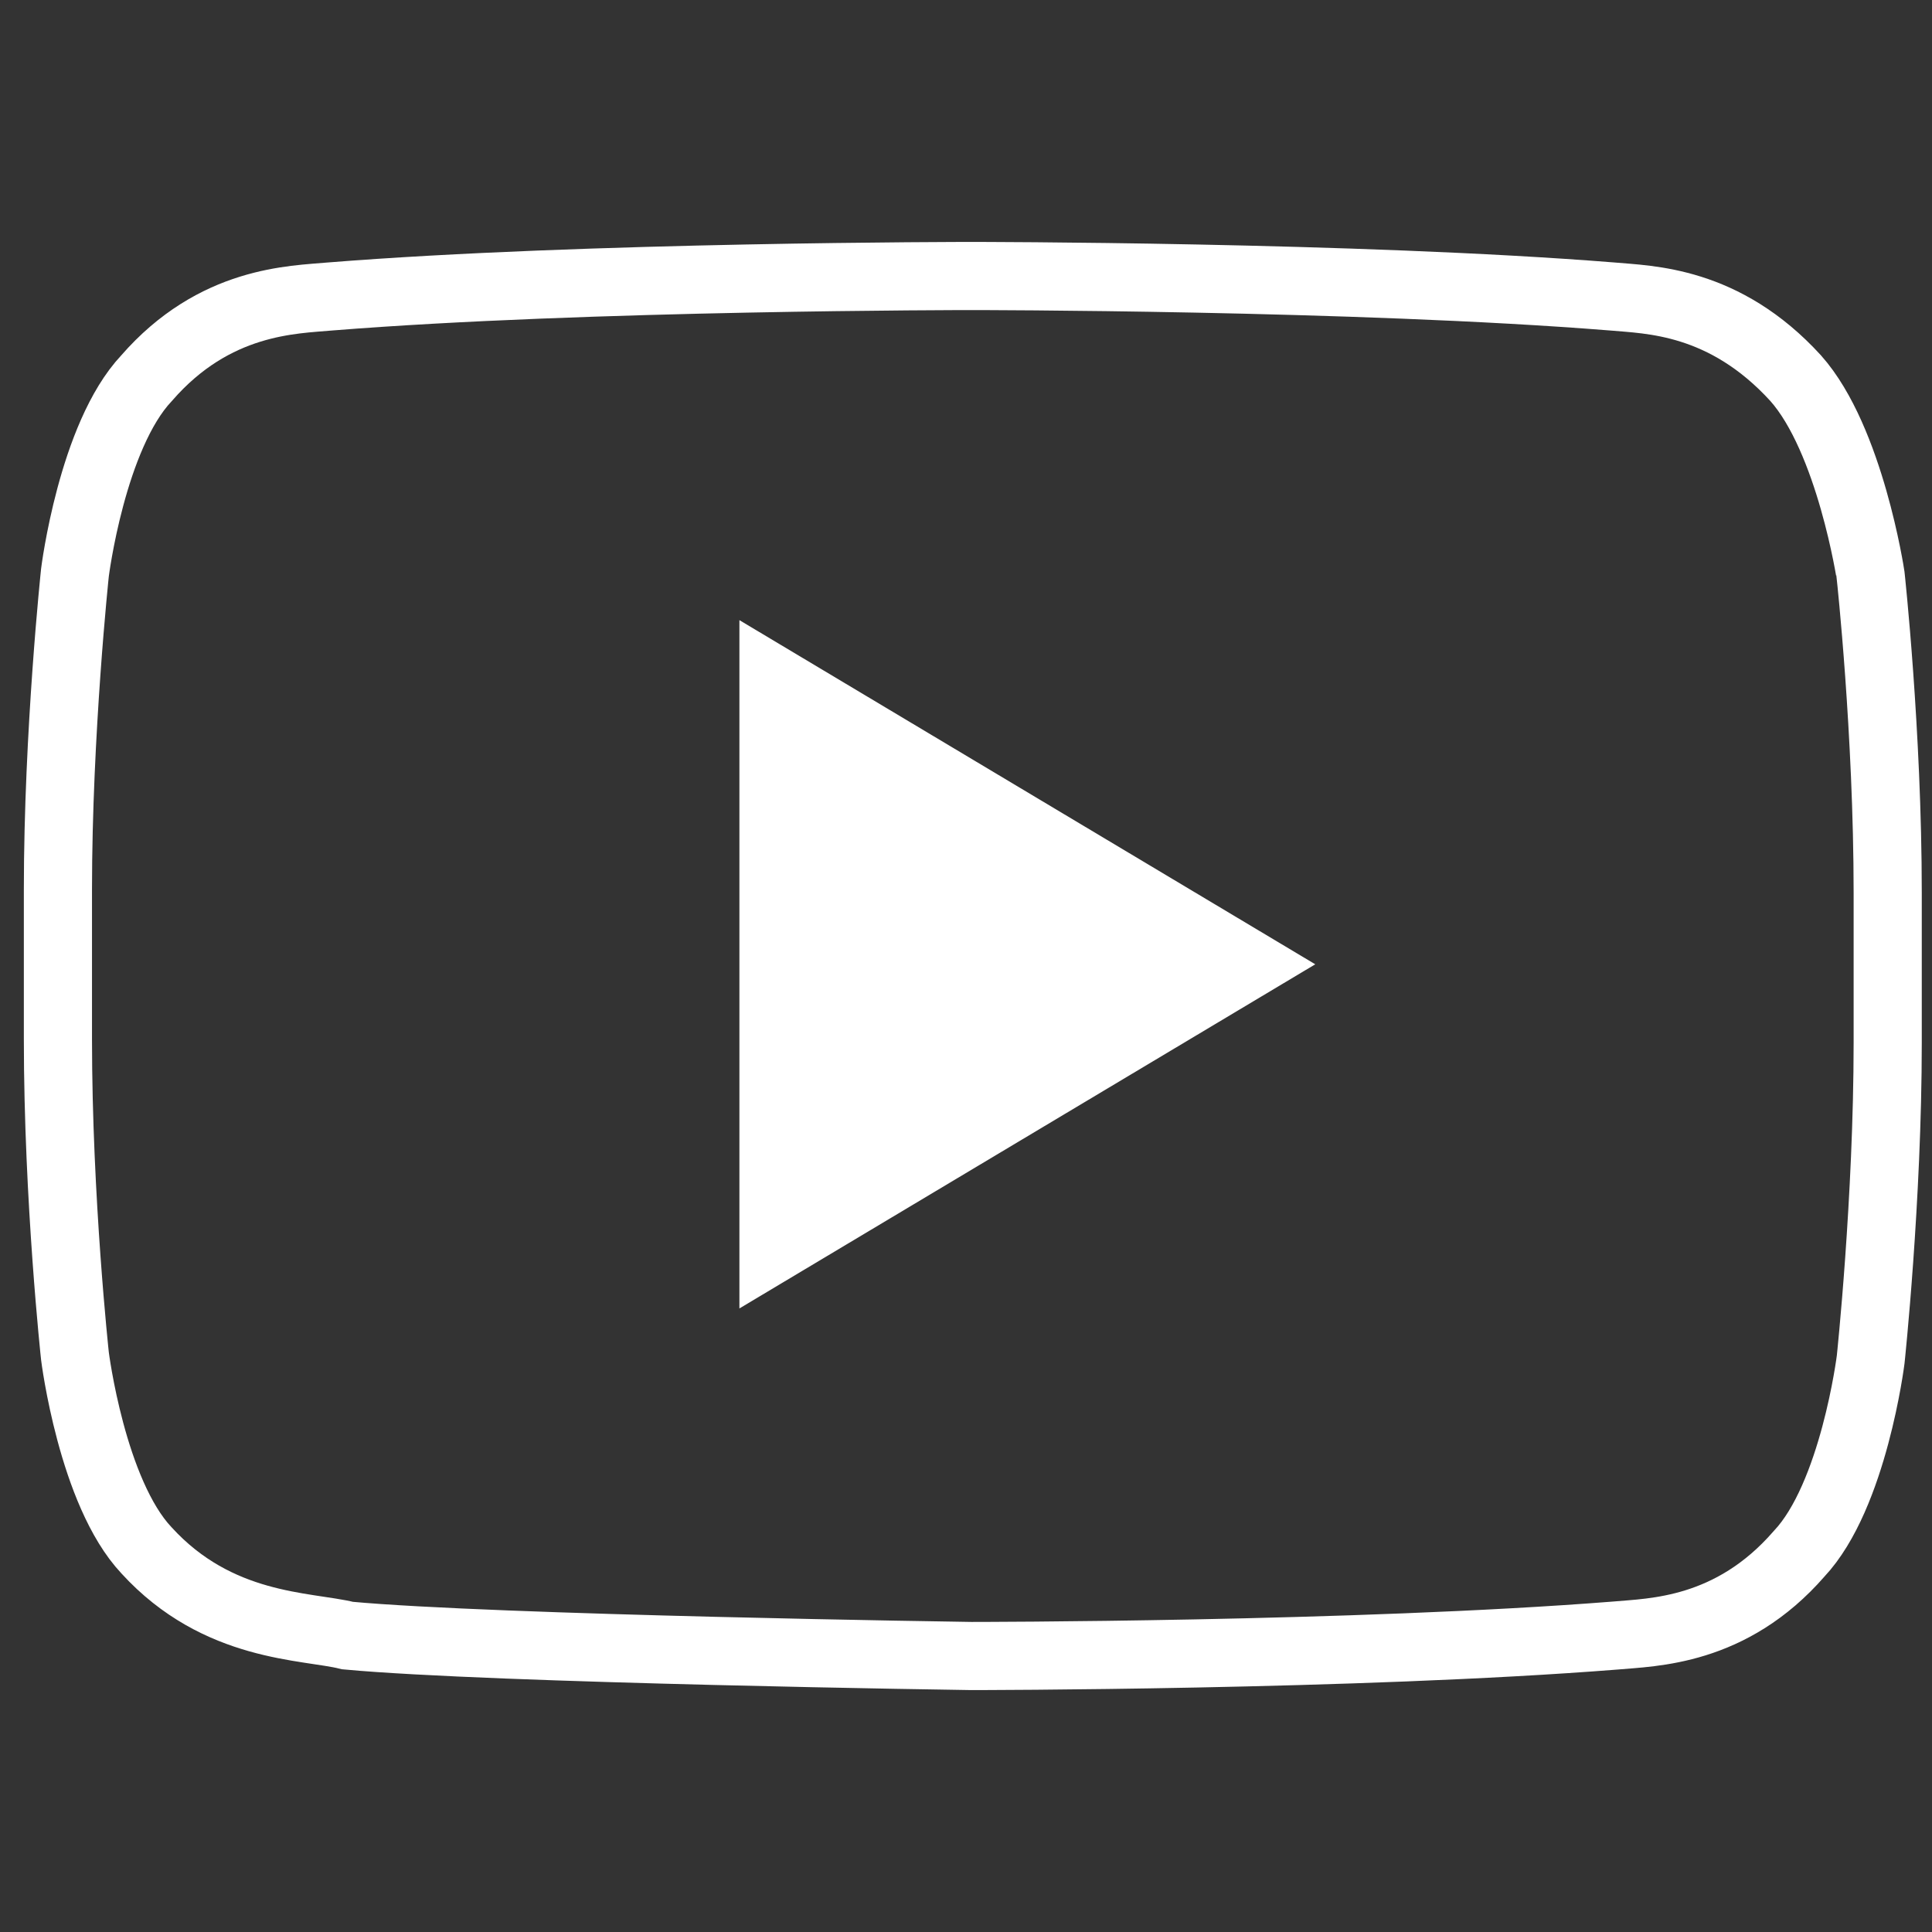 <?xml version="1.0" encoding="utf-8"?>
<!-- Generator: Adobe Illustrator 25.1.0, SVG Export Plug-In . SVG Version: 6.00 Build 0)  -->
<svg version="1.1" id="圖層_1" xmlns="http://www.w3.org/2000/svg" xmlns:xlink="http://www.w3.org/1999/xlink" x="0px" y="0px"
	 viewBox="0 0 56.7 56.7" style="enable-background:new 0 0 56.7 56.7;" xml:space="preserve">
<rect x="0" y="0" width="56.7" height="56.7" fill="#333333" stroke="none"/>
<style type="text/css">
	.st0{display:none;}
	.st1{display:inline;fill:#FFFFFF;}
	.st2{fill:#FFFFFF;}
	.st3{fill:none;stroke:#FFFFFF;stroke-width:2;stroke-miterlimit:10;}
</style>
<g id="Layer_1" class="st0">
	<path class="st1" d="M164.2-68.1C152.7-80.9,139.9-81,134-81.7C91.7-85,28.4-85,28.4-85h-0.1c0,0-63.4,0-105.6,3.3
		c-5.9,0.7-18.8,0.8-30.2,13.6c-9,9.8-12,32-12,32s-3,26.1-3,52.1v24.4c0,26.1,3,52.1,3,52.1s2.9,22.2,12,32
		c11.5,12.8,26.6,12.4,33.3,13.8c24.2,2.5,102.7,3.2,102.7,3.2s63.4-0.1,105.7-3.4c5.9-0.8,18.8-0.8,30.2-13.6c9-9.8,12-32,12-32
		s3-26.1,3-52.1V16c0-26.1-3-52.1-3-52.1S173.3-58.3,164.2-68.1z M-9.4,84.9V-28.3L85,28.3L-9.4,84.9z"/>
</g>
<g id="圖層_2_1_">
	<polygon class="st2" points="21.7,38.4 21.7,18.2 38.6,28.3 	"/>
	<path class="st3" d="M52.7,11.1c-2.1-2.3-4.3-2.3-5.4-2.4c-7.5-0.6-18.8-0.6-18.8-0.6h0c0,0-11.3,0-18.8,0.6
		c-1.1,0.1-3.4,0.1-5.4,2.4c-1.6,1.7-2.1,5.7-2.1,5.7s-0.5,4.7-0.5,9.3v4.4c0,4.7,0.5,9.3,0.5,9.3s0.5,4,2.1,5.7
		c2.1,2.3,4.7,2.2,5.9,2.5c4.3,0.4,18.3,0.6,18.3,0.6s11.3,0,18.9-0.6c1.1-0.1,3.4-0.1,5.4-2.4c1.6-1.7,2.1-5.7,2.1-5.7
		s0.5-4.7,0.5-9.3v-4.4c0-4.7-0.5-9.3-0.5-9.3S54.3,12.9,52.7,11.1z"/>
</g>
</svg>
